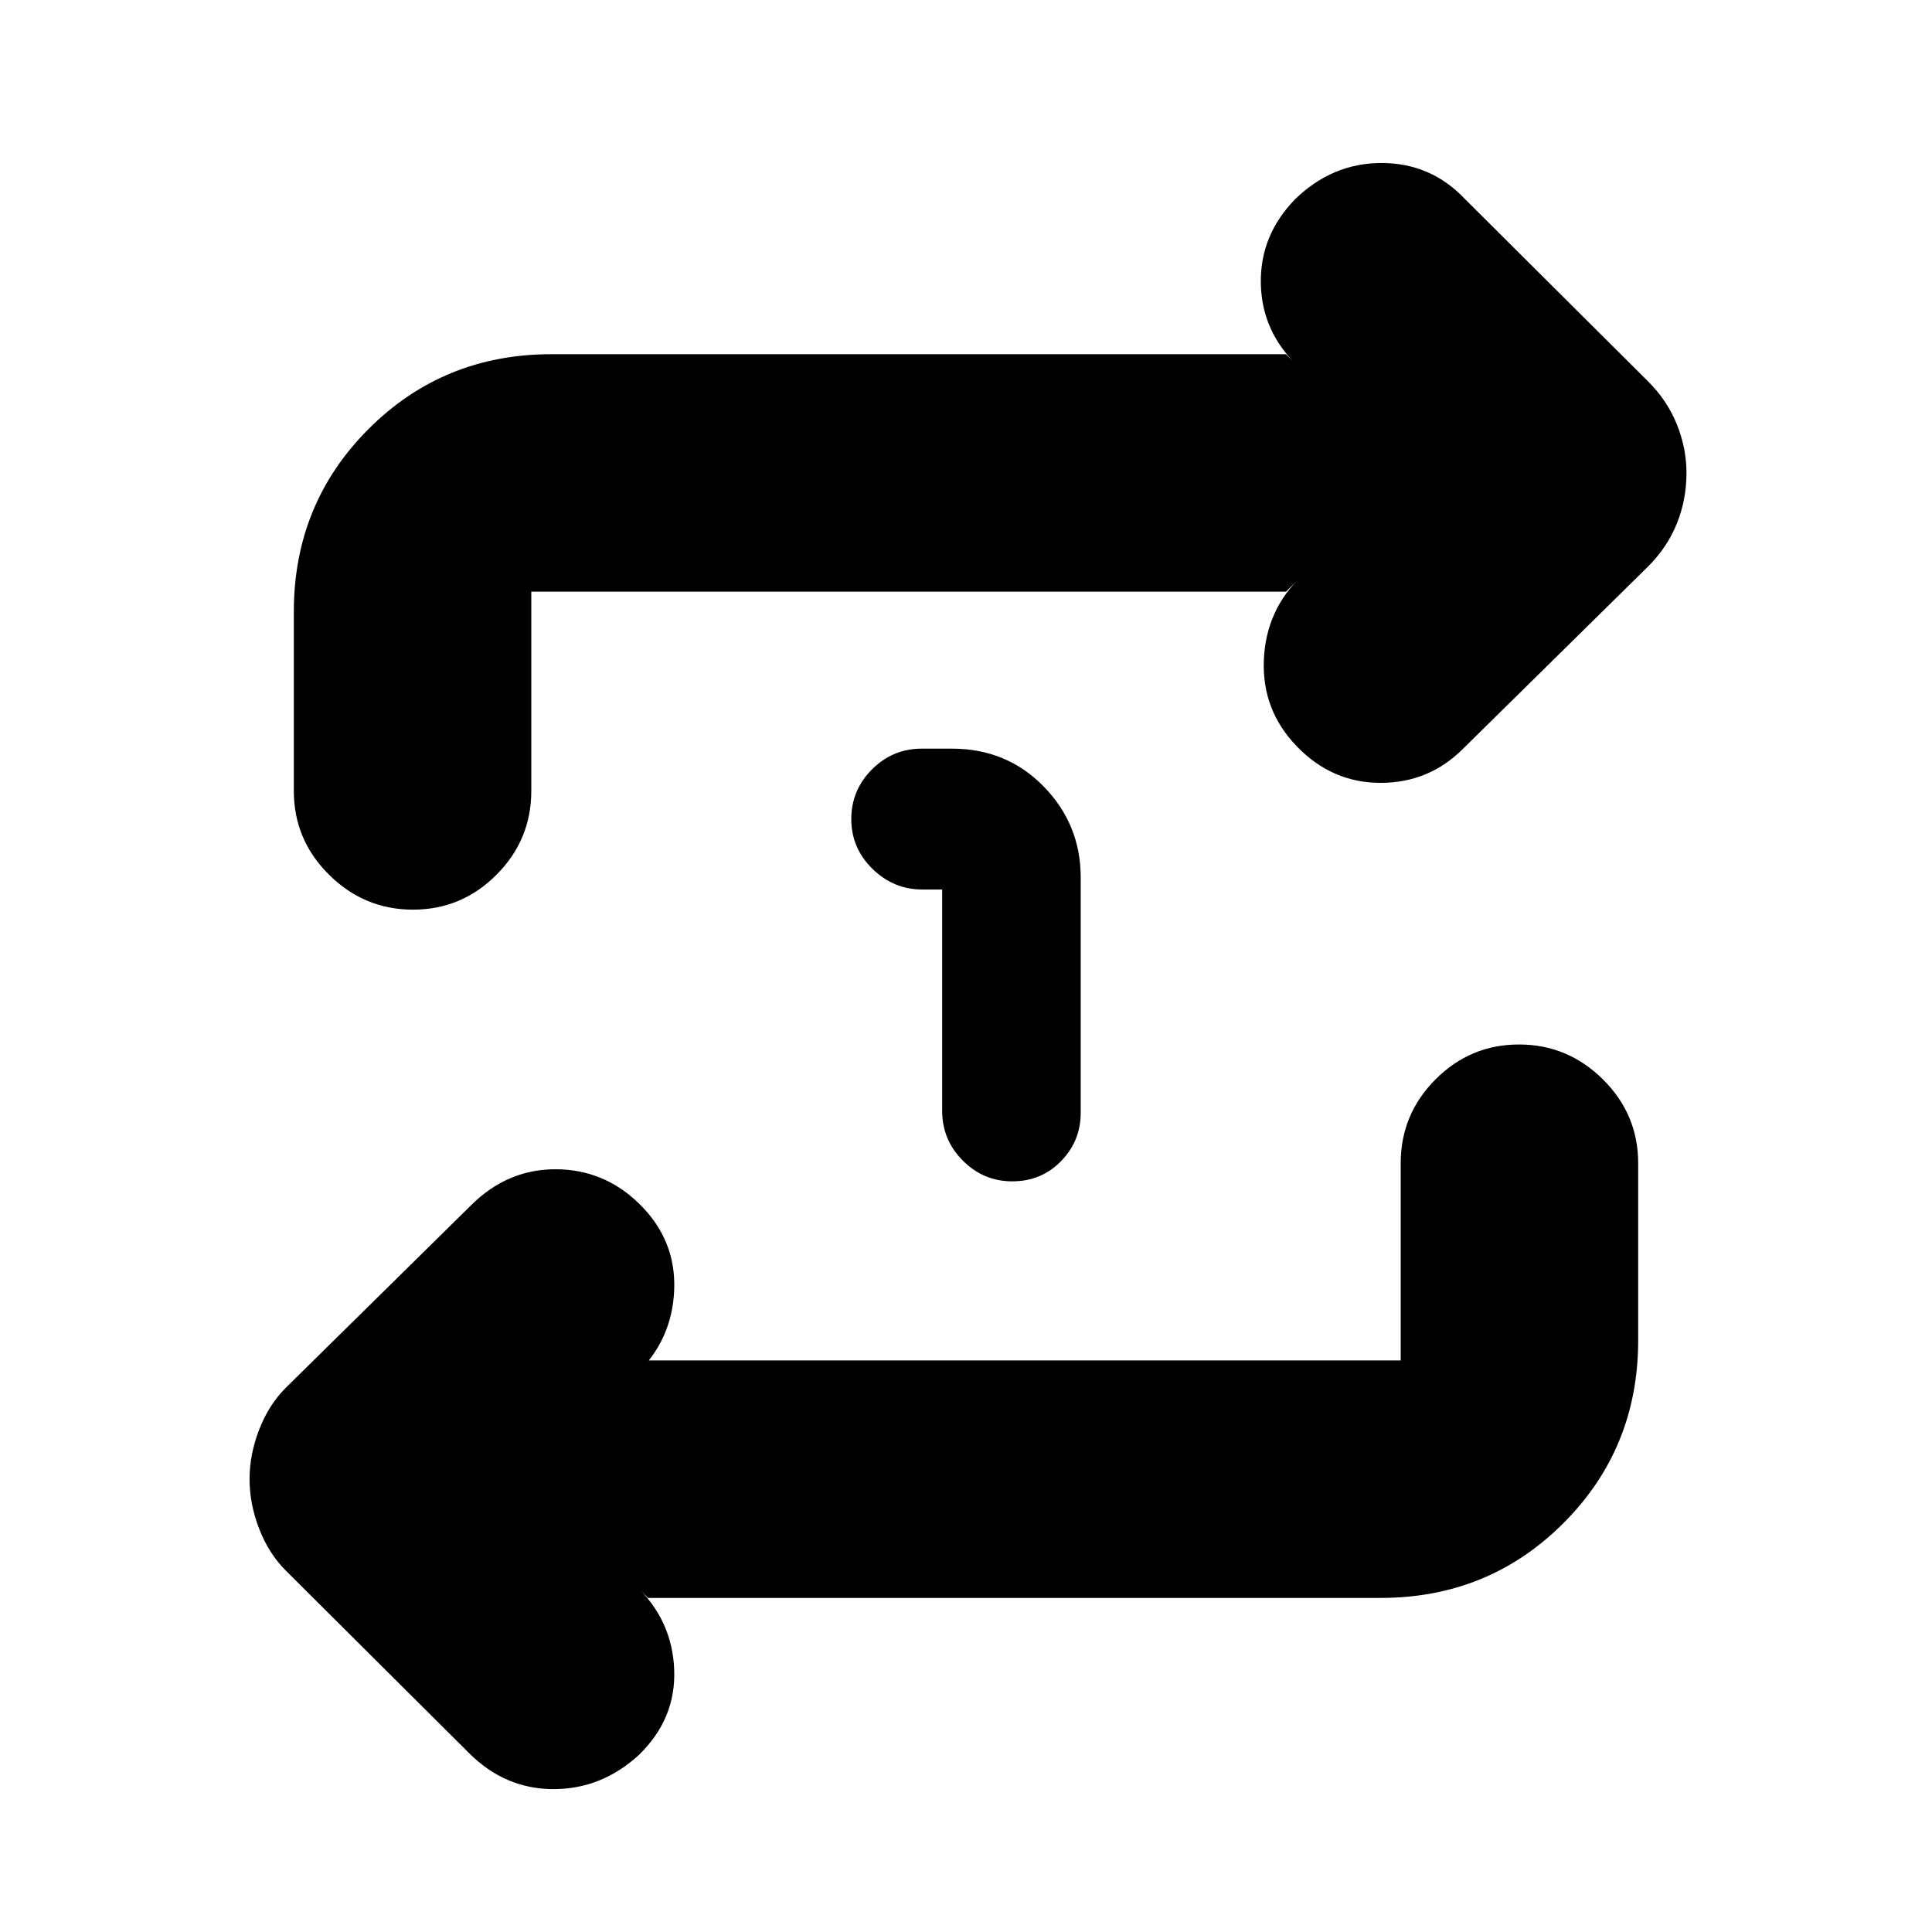 <svg xmlns="http://www.w3.org/2000/svg" height="20" viewBox="0 -960 960 960" width="20"><path d="M468.16-518h-9.83q-14.33 0-24.83-10.3Q423-538.6 423-553q0-14.4 10.3-24.7Q443.6-588 458-588h15q27.3 0 45.65 18.85Q537-550.3 537-524v116.91q0 14.09-9.8 24.09T503-373q-14.33 0-24.58-10.3-10.26-10.3-10.26-24.7v-110ZM322-166l-6.22-6.22Q334-155 335-130.5T317.48-88Q299-71 275-71q-24 0-41.95-17.91l-91.01-90.64q-8.48-8.45-13.26-20.81Q124-212.73 124-225q0-12.27 4.78-24.64 4.78-12.36 13.26-20.81l92.01-90.64Q252-379 276-379q24 0 41.48 17Q336-344 335-319t-19.22 42.22L322-284h374v-98q0-24.3 17.29-41.65Q730.58-441 754.79-441t41.71 17.35Q814-406.3 814-382v88q0 53.7-37.15 90.85Q739.7-166 686-166H322Zm317-500H264v99q0 24.3-17.29 41.65Q229.42-508 205.21-508t-41.71-17.35Q146-542.7 146-567v-89q0-53.7 37.15-90.85Q220.3-784 274-784h365l6.22 6.22Q627-795 626.5-819t17.02-42q18.48-18 42.98-18 24.5 0 41.45 17.91l91.01 90.64q9.48 9.45 14.26 21.31Q838-737.27 838-725q0 13.27-4.78 25.14-4.78 11.86-14.26 21.31l-92.01 90.64Q710-571 686-571q-24 0-41.48-18Q627-607 628-632t18.96-41.96L639-666Z"/></svg>